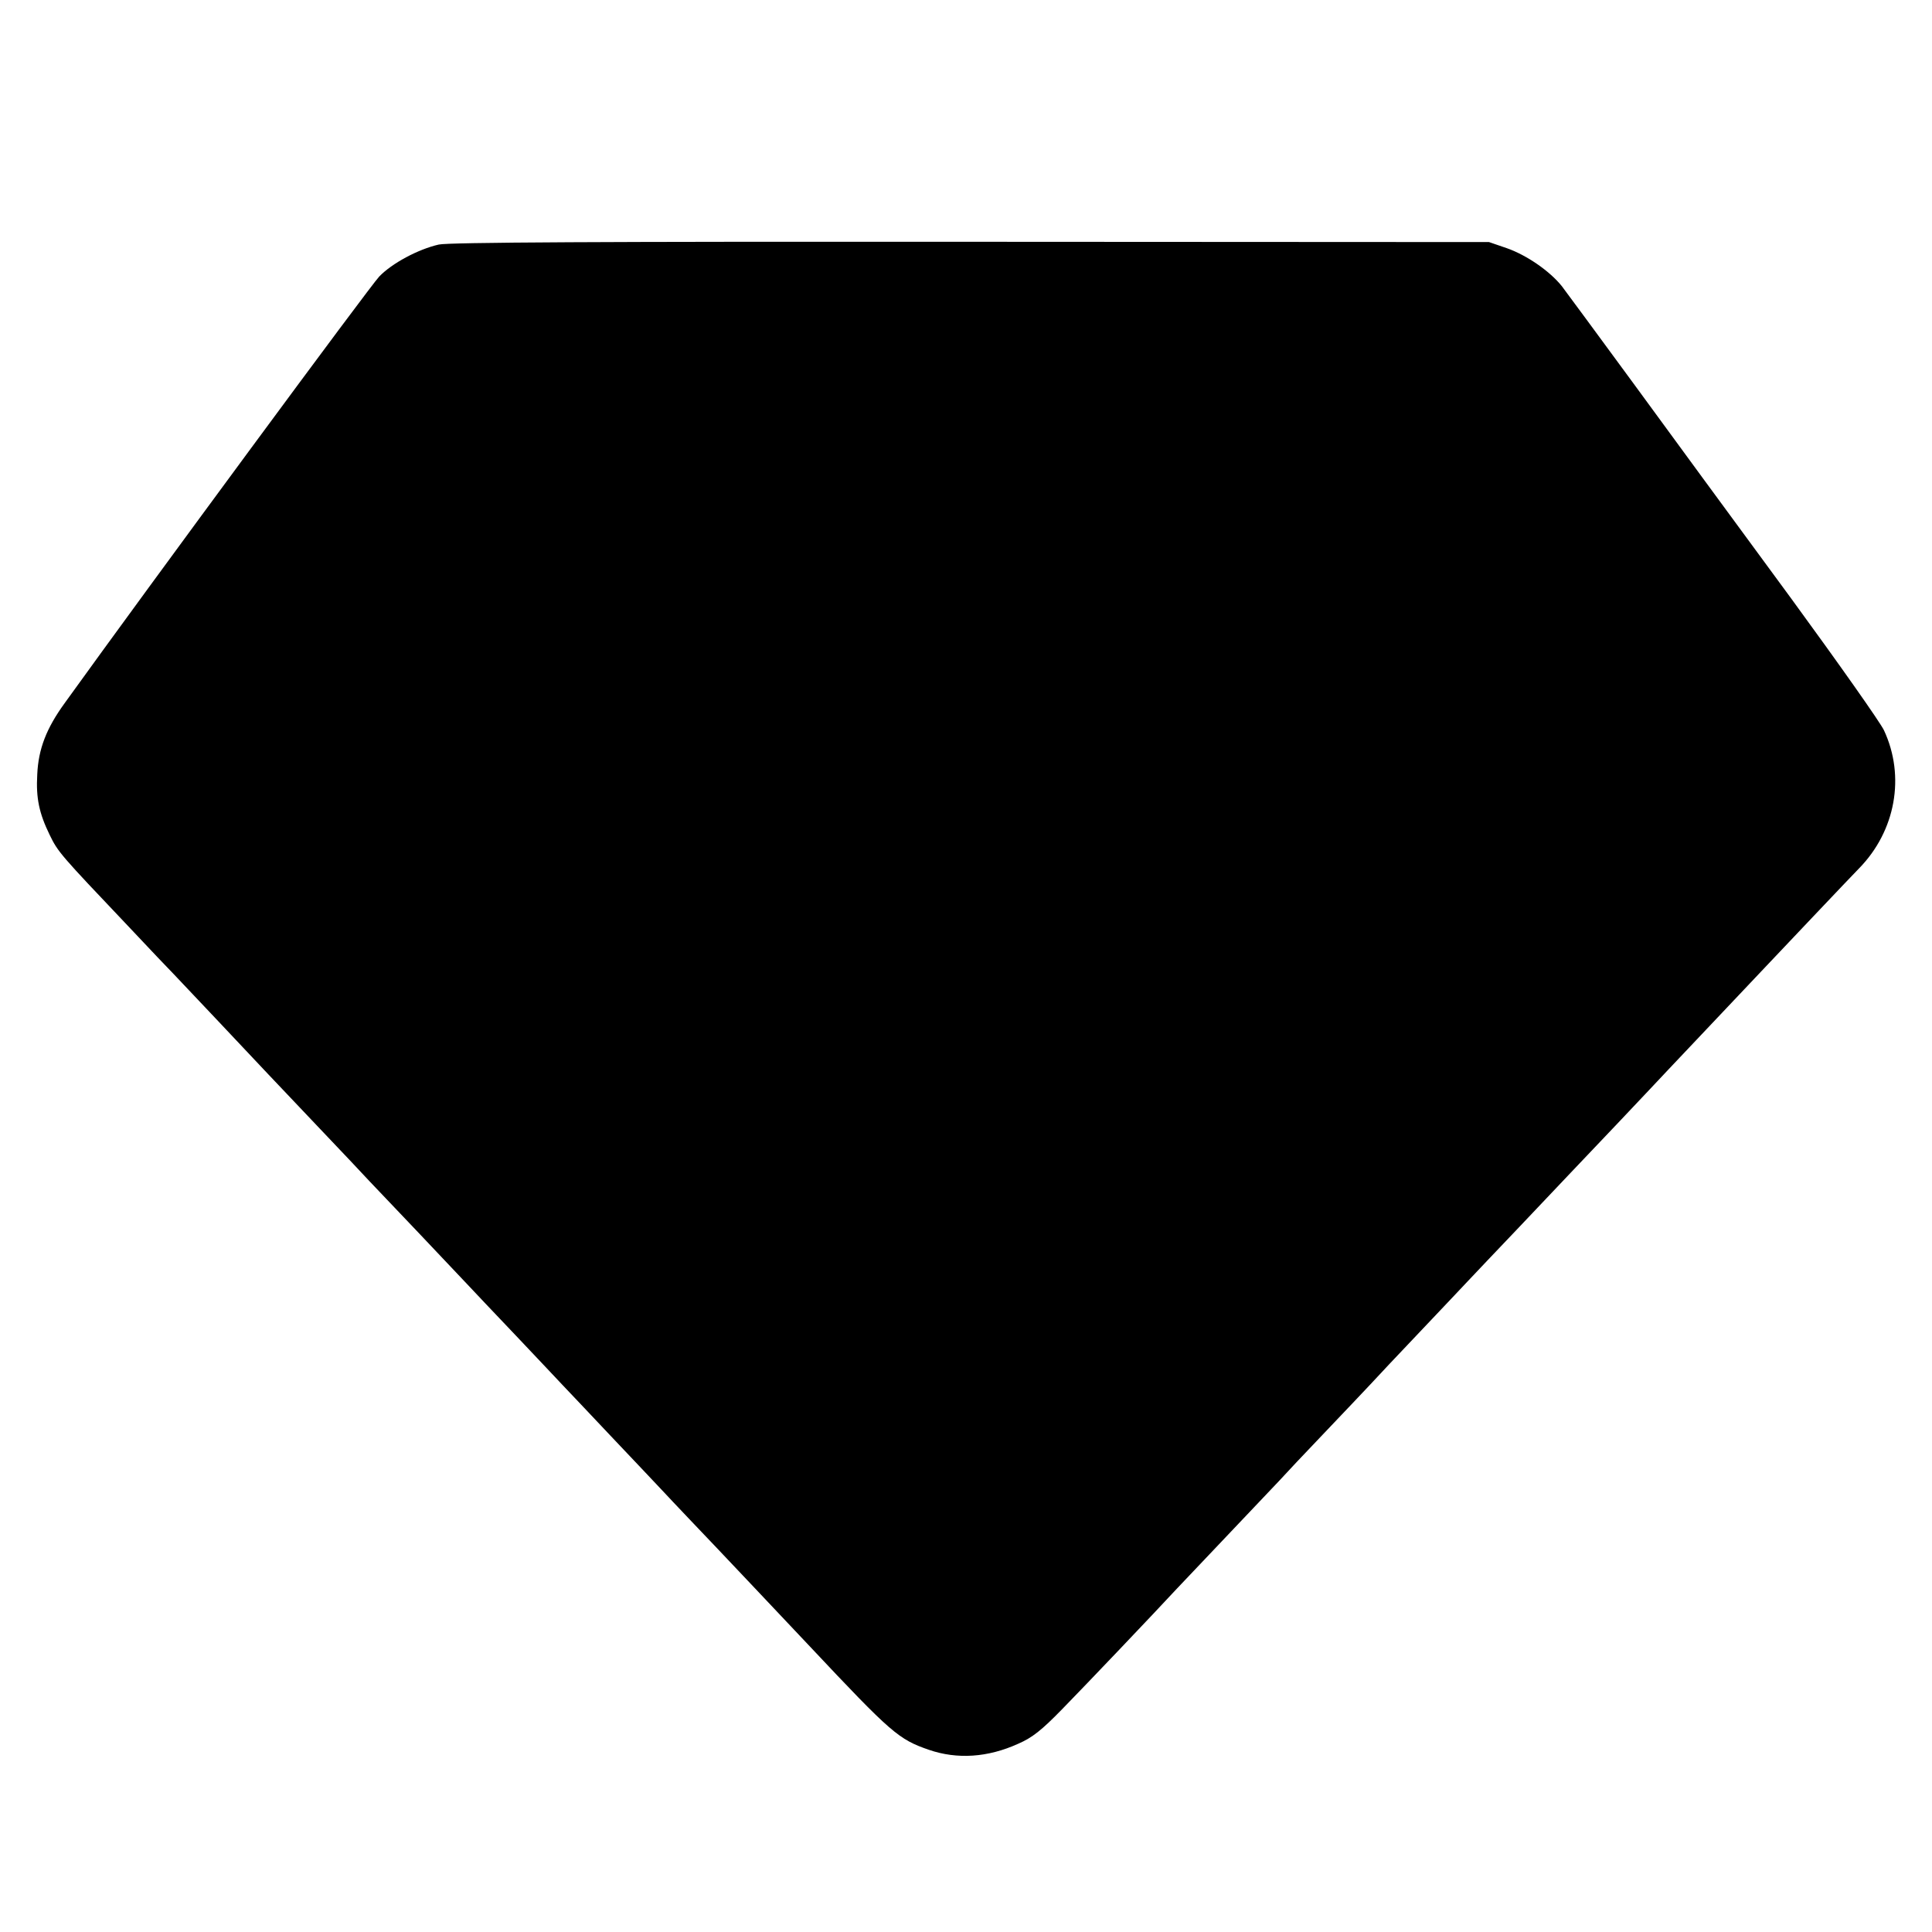 <?xml version="1.0" standalone="no"?>
<!DOCTYPE svg PUBLIC "-//W3C//DTD SVG 20010904//EN"
 "http://www.w3.org/TR/2001/REC-SVG-20010904/DTD/svg10.dtd">
<svg version="1.0" xmlns="http://www.w3.org/2000/svg"
 width="700pt" height="700pt" viewBox="0 0 700 700"
 preserveAspectRatio="xMidYMid meet">
<g transform="translate(0,700) scale(0.1,-0.1)"
fill="#000000" stroke="none">
<path d="M1590 6114 c-75 -17 -170 -68 -216 -116 -32 -33 -827 -1111 -1140
-1546 -66 -91 -95 -166 -99 -258 -5 -86 7 -141 45 -219 30 -62 39 -72 282
-328 78 -83 154 -163 168 -177 14 -15 84 -89 157 -166 176 -187 193 -205 363
-384 81 -85 166 -175 189 -200 24 -25 103 -108 176 -185 73 -77 152 -161 176
-186 24 -26 105 -111 180 -190 75 -79 151 -160 169 -179 18 -19 97 -102 175
-185 78 -82 157 -166 175 -185 18 -19 71 -76 119 -126 75 -78 341 -360 425
-449 297 -316 322 -337 432 -375 102 -35 213 -28 323 22 51 22 85 49 160 126
88 90 326 340 416 437 21 22 104 110 185 195 81 85 164 173 185 195 20 22 94
101 165 175 71 74 145 153 166 175 20 22 101 108 179 190 79 83 157 166 175
185 18 19 103 109 189 199 86 91 167 176 181 191 14 15 91 96 172 181 80 85
163 172 183 194 21 22 99 105 175 185 76 80 154 163 175 185 36 38 319 337
341 359 132 135 168 333 90 500 -13 28 -164 242 -335 476 -372 507 -295 401
-572 780 -127 173 -244 332 -260 353 -44 55 -128 113 -200 138 l-64 22 -1878
1 c-1339 1 -1892 -2 -1927 -10z"/>
</g>
</svg>
